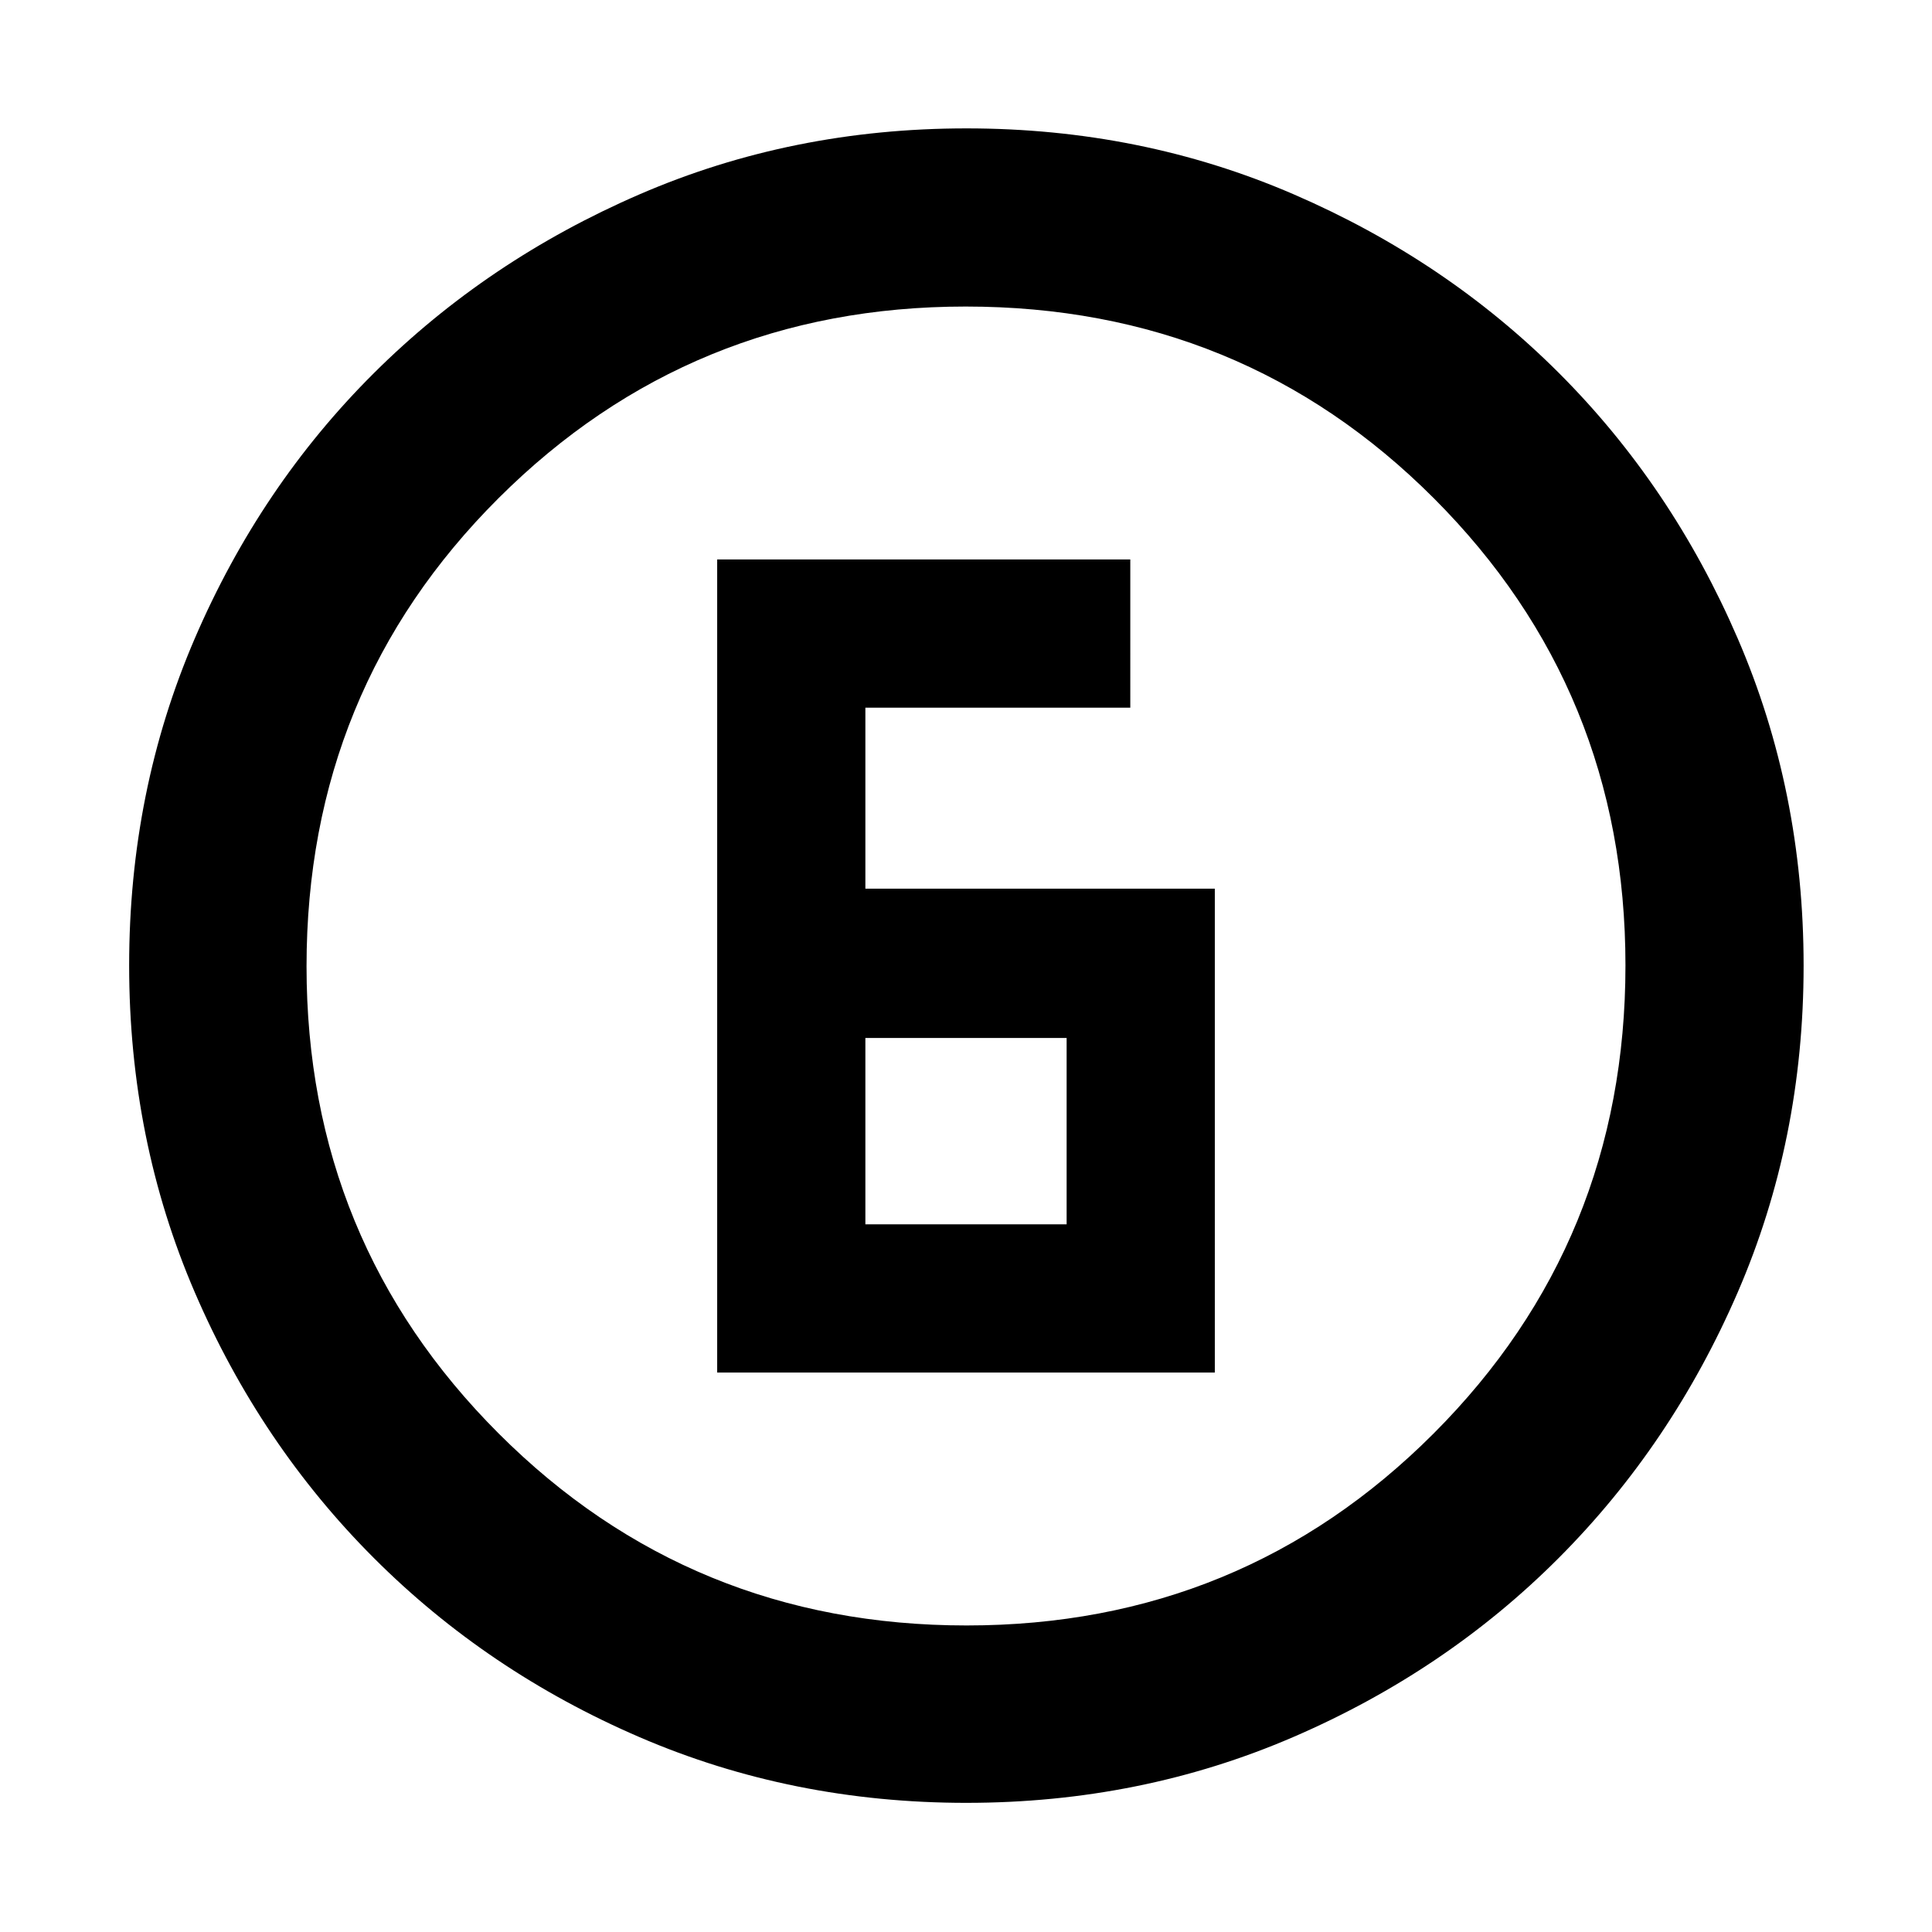 <svg xmlns="http://www.w3.org/2000/svg" height="40" viewBox="0 96 960 960" width="40"><path d="M480.229 991.827q-86.643 0-162.306-32.584Q242.26 926.66 185.8 870.2q-56.46-56.46-89.043-132.121-32.584-75.661-32.584-162.36 0-86.7 32.584-162.413 32.583-75.712 88.984-131.859 56.401-56.146 132.089-88.899 75.689-32.752 162.42-32.752t162.488 32.723q75.758 32.723 131.876 88.82 56.118 56.096 88.854 131.93 32.736 75.835 32.736 162.554 0 86.695-32.752 162.352-32.753 75.656-88.899 131.948-56.147 56.291-131.914 88.997-75.767 32.707-162.41 32.707Zm.104-88.146q136.74 0 232.044-95.401t95.304-232.613q0-136.74-95.179-232.044t-232.69-95.304q-136.595 0-232.044 95.179-95.449 95.179-95.449 232.69 0 136.595 95.401 232.044 95.401 95.449 232.613 95.449ZM480 576ZM356.362 778h247.276V537.565H430v-89.927h131.638V374H356.362v404ZM430 704.362v-92.594h100v92.594H430Z"/></svg>